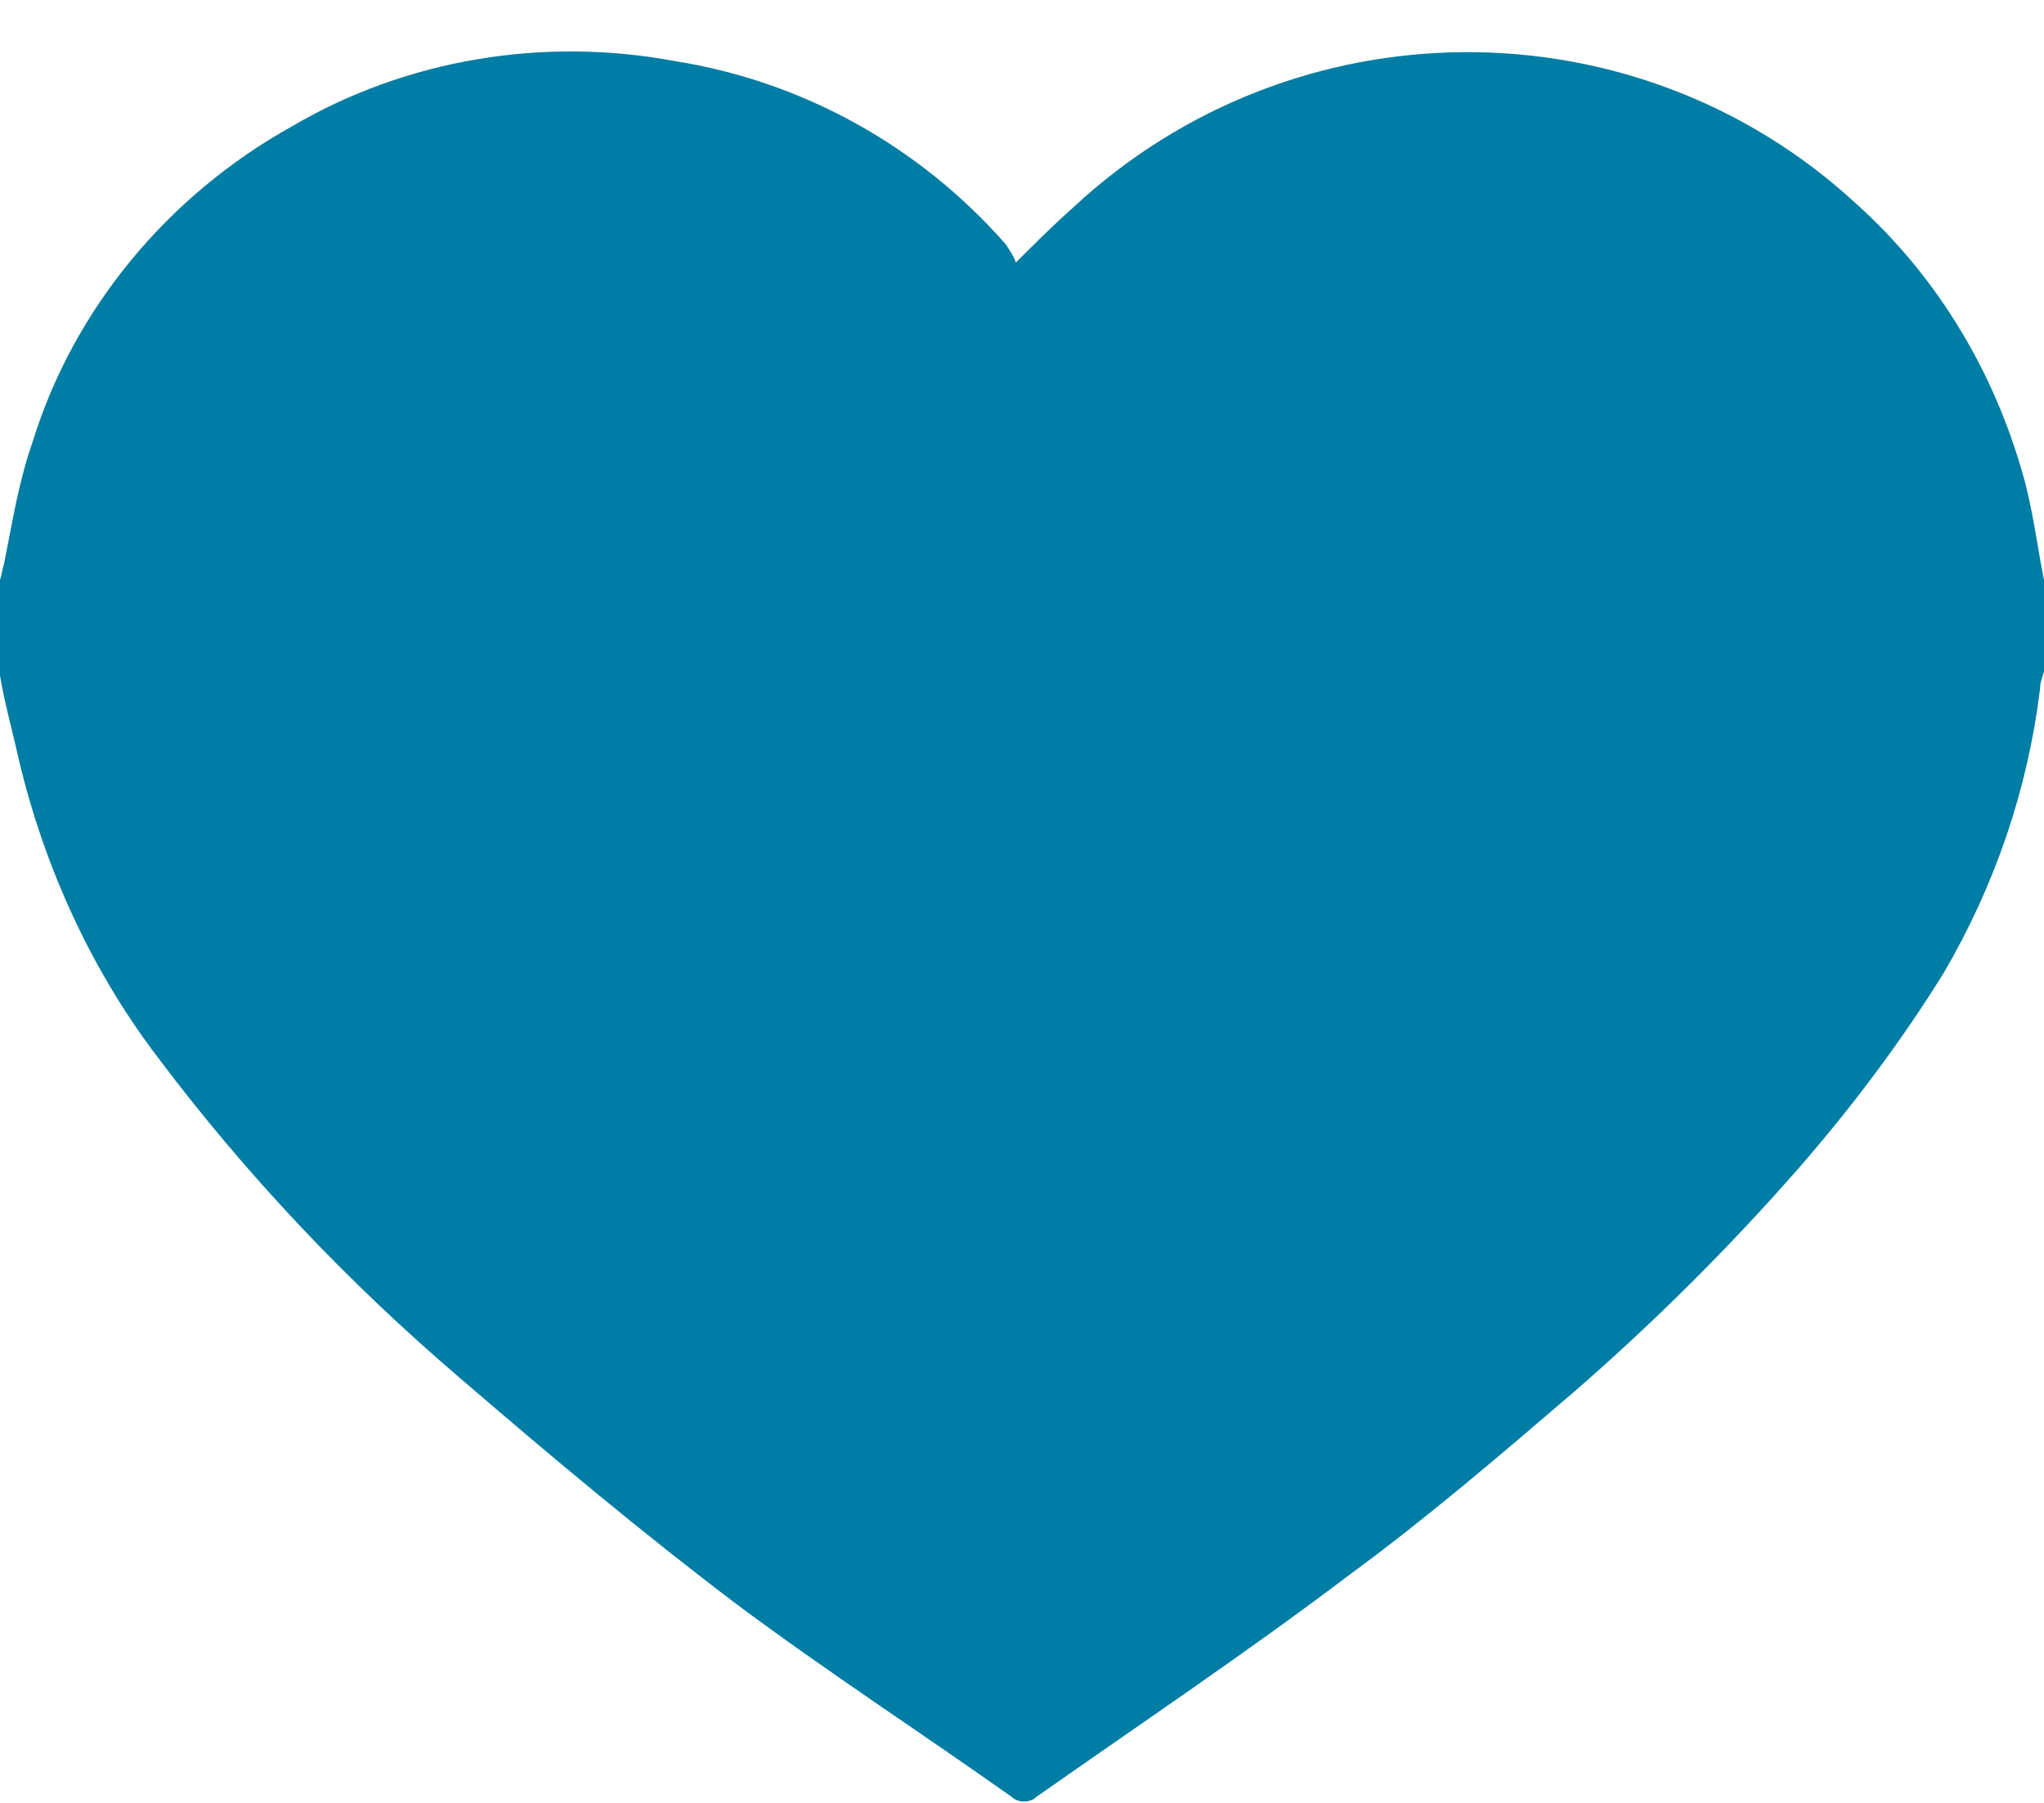 <svg xmlns="http://www.w3.org/2000/svg" width="49" height="43.22" viewBox="0 0 49 43.22">
  <path fill="#007DA5" fill-rule="evenodd" d="M49 13.902v2.195c-.049.146-.098.293-.098.439-.294 2.39-1.078 4.683-2.303 6.78C45.57 24.976 44.394 26.537 43.12 28c-1.666 1.902-3.479 3.707-5.39 5.366-1.764 1.512-3.528 3.024-5.39 4.39-2.45 1.854-4.998 3.561-7.497 5.317-.147.146-.441.146-.588 0-2.205-1.561-4.459-3.024-6.615-4.634-2.254-1.707-4.41-3.512-6.566-5.366-2.744-2.341-5.194-4.927-7.35-7.805C2.107 23.122.98 20.585.392 17.951c-.147-.634-.294-1.171-.392-1.756v-2.293c.049-.146.049-.244.098-.39.196-.976.343-1.951.686-2.927.98-3.171 3.234-5.902 6.223-7.561 2.744-1.61 6.027-2.146 9.163-1.561 3.087.488 5.88 2.049 7.938 4.39.098.146.196.293.245.439.539-.537.931-.927 1.372-1.317C31.017.049 39.2 0 44.492 4.878c2.009 1.805 3.381 4.146 4.067 6.732.196.78.294 1.561.441 2.293z"/>
</svg>
